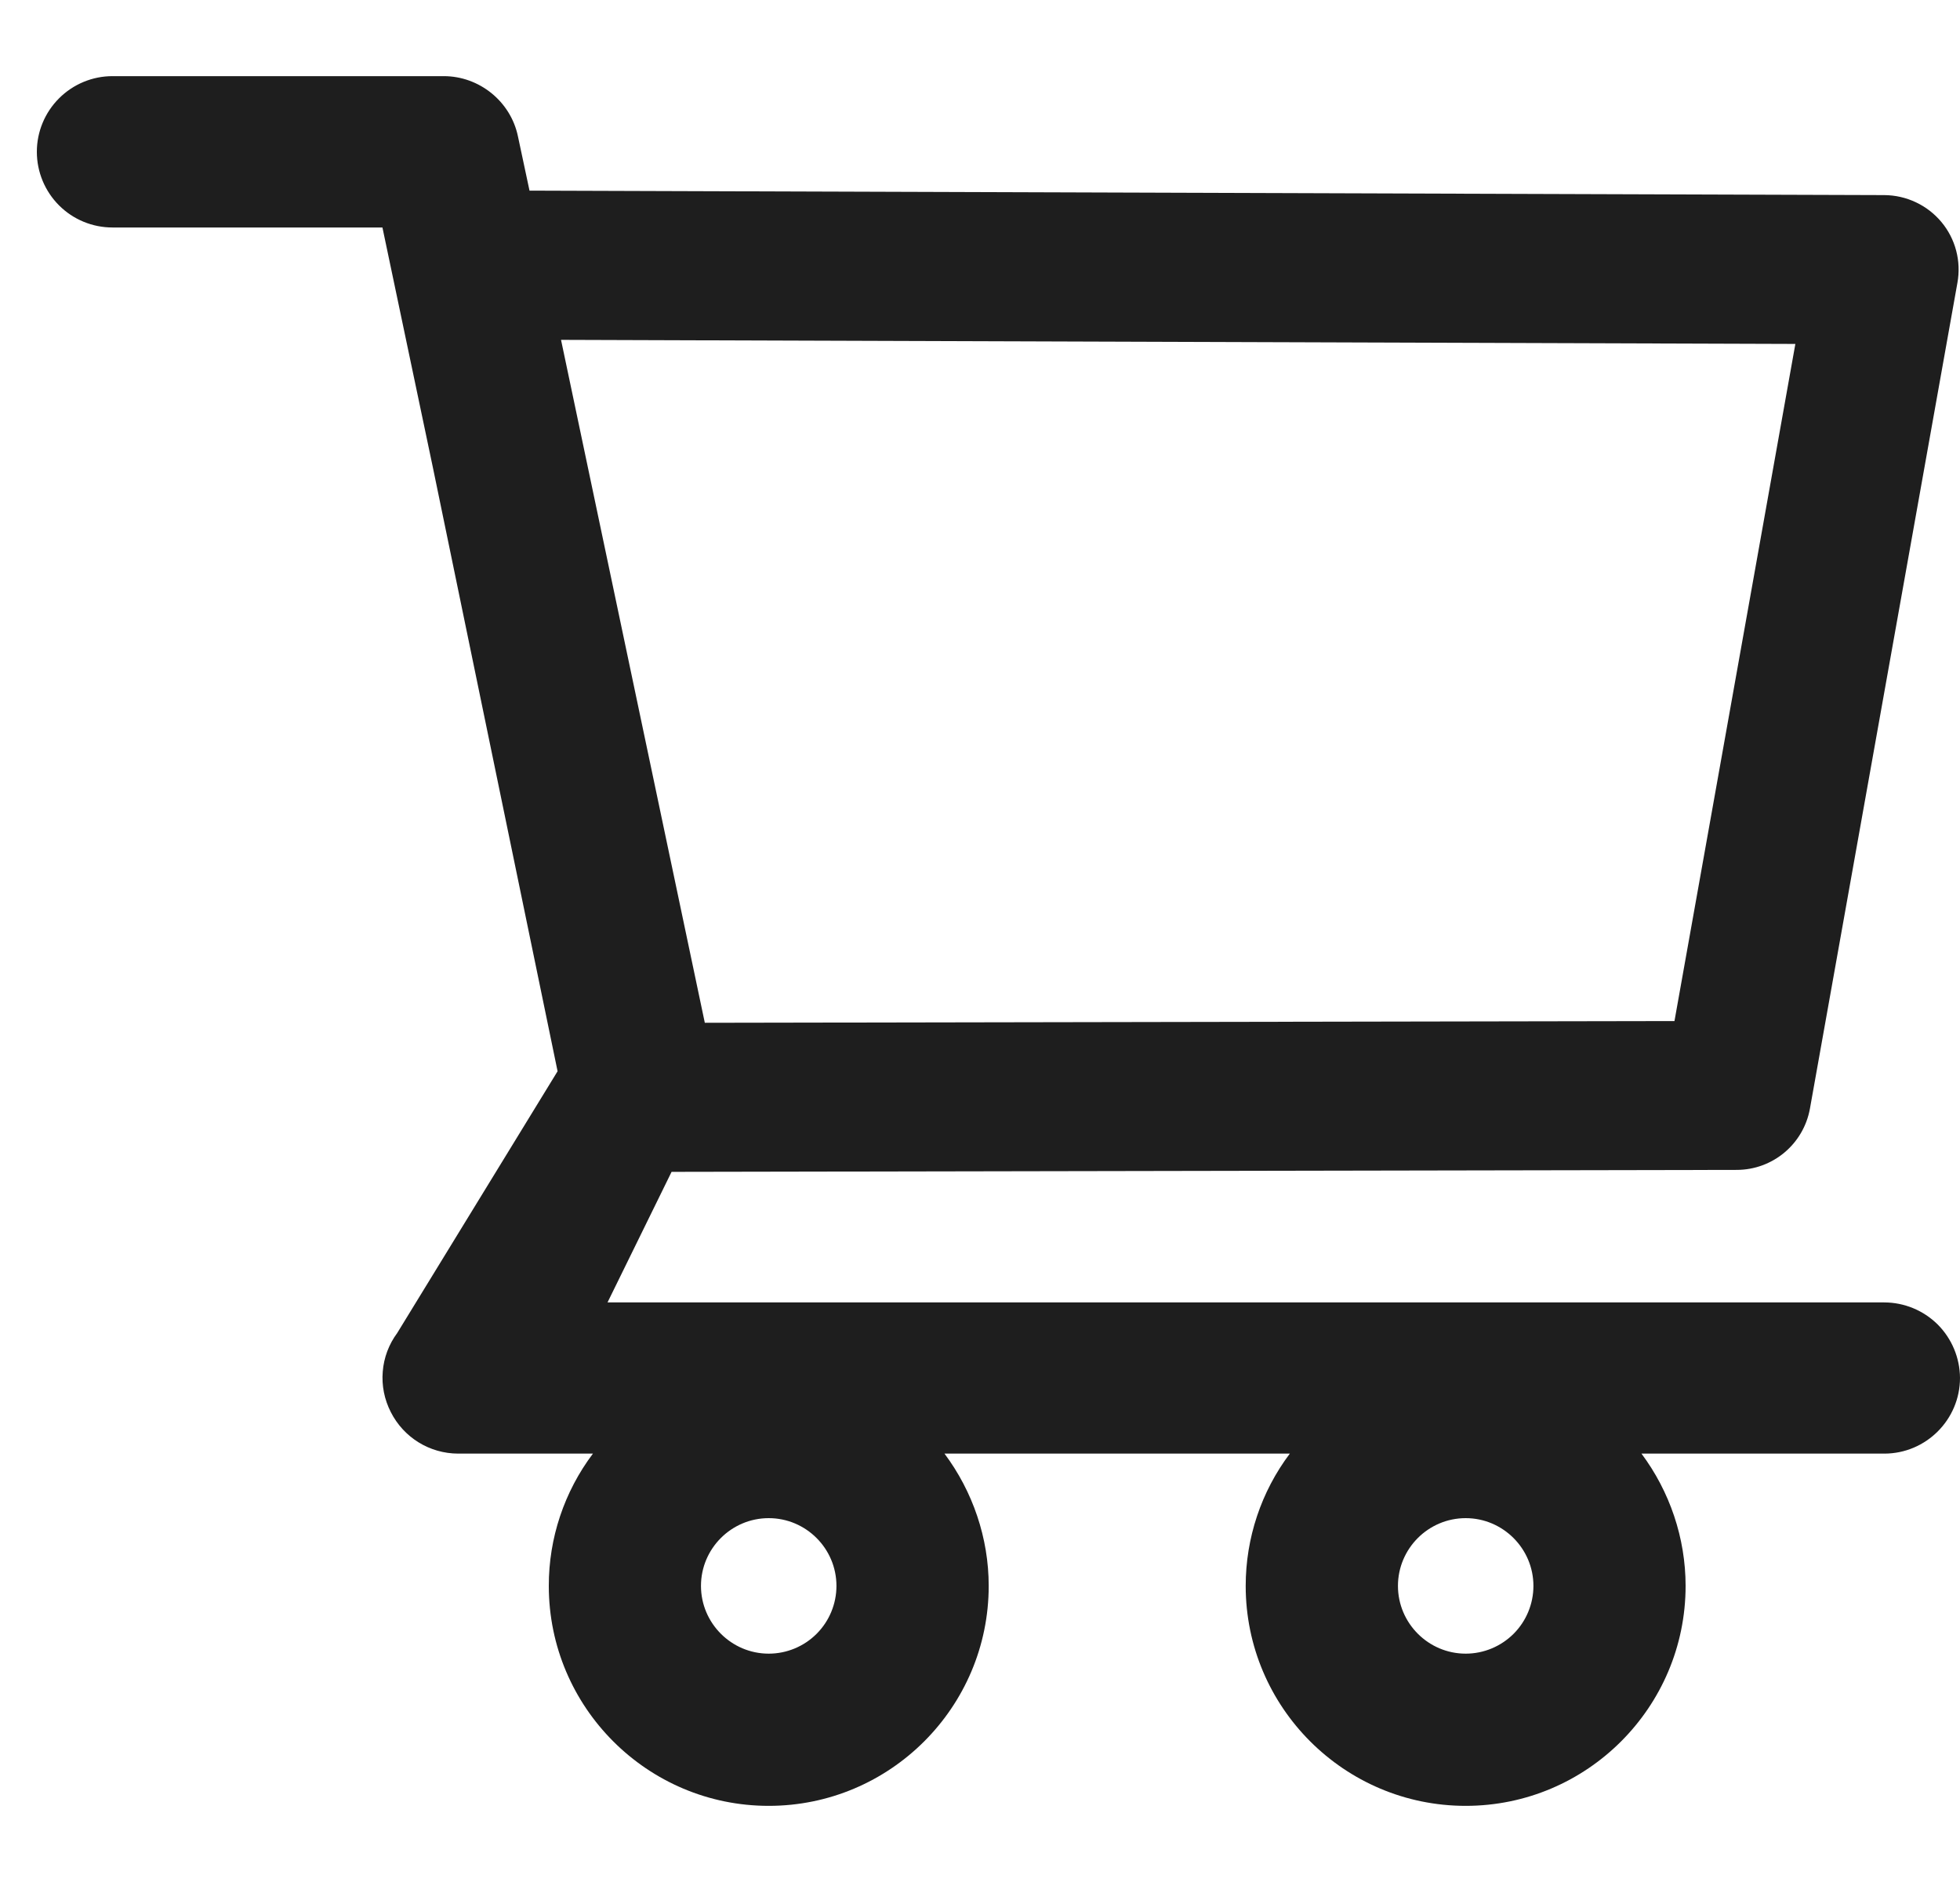 <svg width="25" height="24" viewBox="0 0 25 24" fill="none" xmlns="http://www.w3.org/2000/svg">
<path d="M24.032 16.609H7.749L8.566 14.944L22.151 14.919C22.61 14.919 23.004 14.591 23.086 14.137L24.967 3.607C25.017 3.331 24.943 3.046 24.762 2.83C24.673 2.724 24.562 2.638 24.436 2.579C24.311 2.52 24.174 2.489 24.035 2.488L6.754 2.431L6.606 1.737C6.513 1.294 6.114 0.971 5.66 0.971H1.435C1.179 0.971 0.934 1.073 0.753 1.254C0.572 1.435 0.47 1.68 0.47 1.936C0.47 2.192 0.572 2.438 0.753 2.619C0.934 2.8 1.179 2.901 1.435 2.901H4.878L5.523 5.969L7.112 13.661L5.066 17C4.96 17.143 4.896 17.313 4.882 17.491C4.867 17.669 4.903 17.847 4.984 18.006C5.148 18.331 5.479 18.537 5.846 18.537H7.563C7.197 19.023 6.999 19.615 7 20.224C7 21.771 8.257 23.029 9.805 23.029C11.353 23.029 12.611 21.771 12.611 20.224C12.611 19.614 12.408 19.02 12.047 18.537H16.452C16.086 19.023 15.889 19.615 15.889 20.224C15.889 21.771 17.147 23.029 18.695 23.029C20.242 23.029 21.5 21.771 21.5 20.224C21.5 19.614 21.298 19.02 20.937 18.537H24.035C24.565 18.537 25 18.105 25 17.571C24.998 17.316 24.896 17.071 24.715 16.89C24.533 16.71 24.288 16.609 24.032 16.609ZM7.156 4.334L22.9 4.386L21.358 13.021L8.99 13.043L7.156 4.334ZM9.805 21.088C9.329 21.088 8.941 20.699 8.941 20.224C8.941 19.748 9.329 19.36 9.805 19.36C10.281 19.36 10.669 19.748 10.669 20.224C10.669 20.453 10.578 20.673 10.416 20.835C10.254 20.997 10.034 21.088 9.805 21.088ZM18.695 21.088C18.219 21.088 17.831 20.699 17.831 20.224C17.831 19.748 18.219 19.36 18.695 19.36C19.17 19.36 19.559 19.748 19.559 20.224C19.559 20.453 19.468 20.673 19.306 20.835C19.143 20.997 18.924 21.088 18.695 21.088Z" fill="#1E1E1E"/>
</svg>
